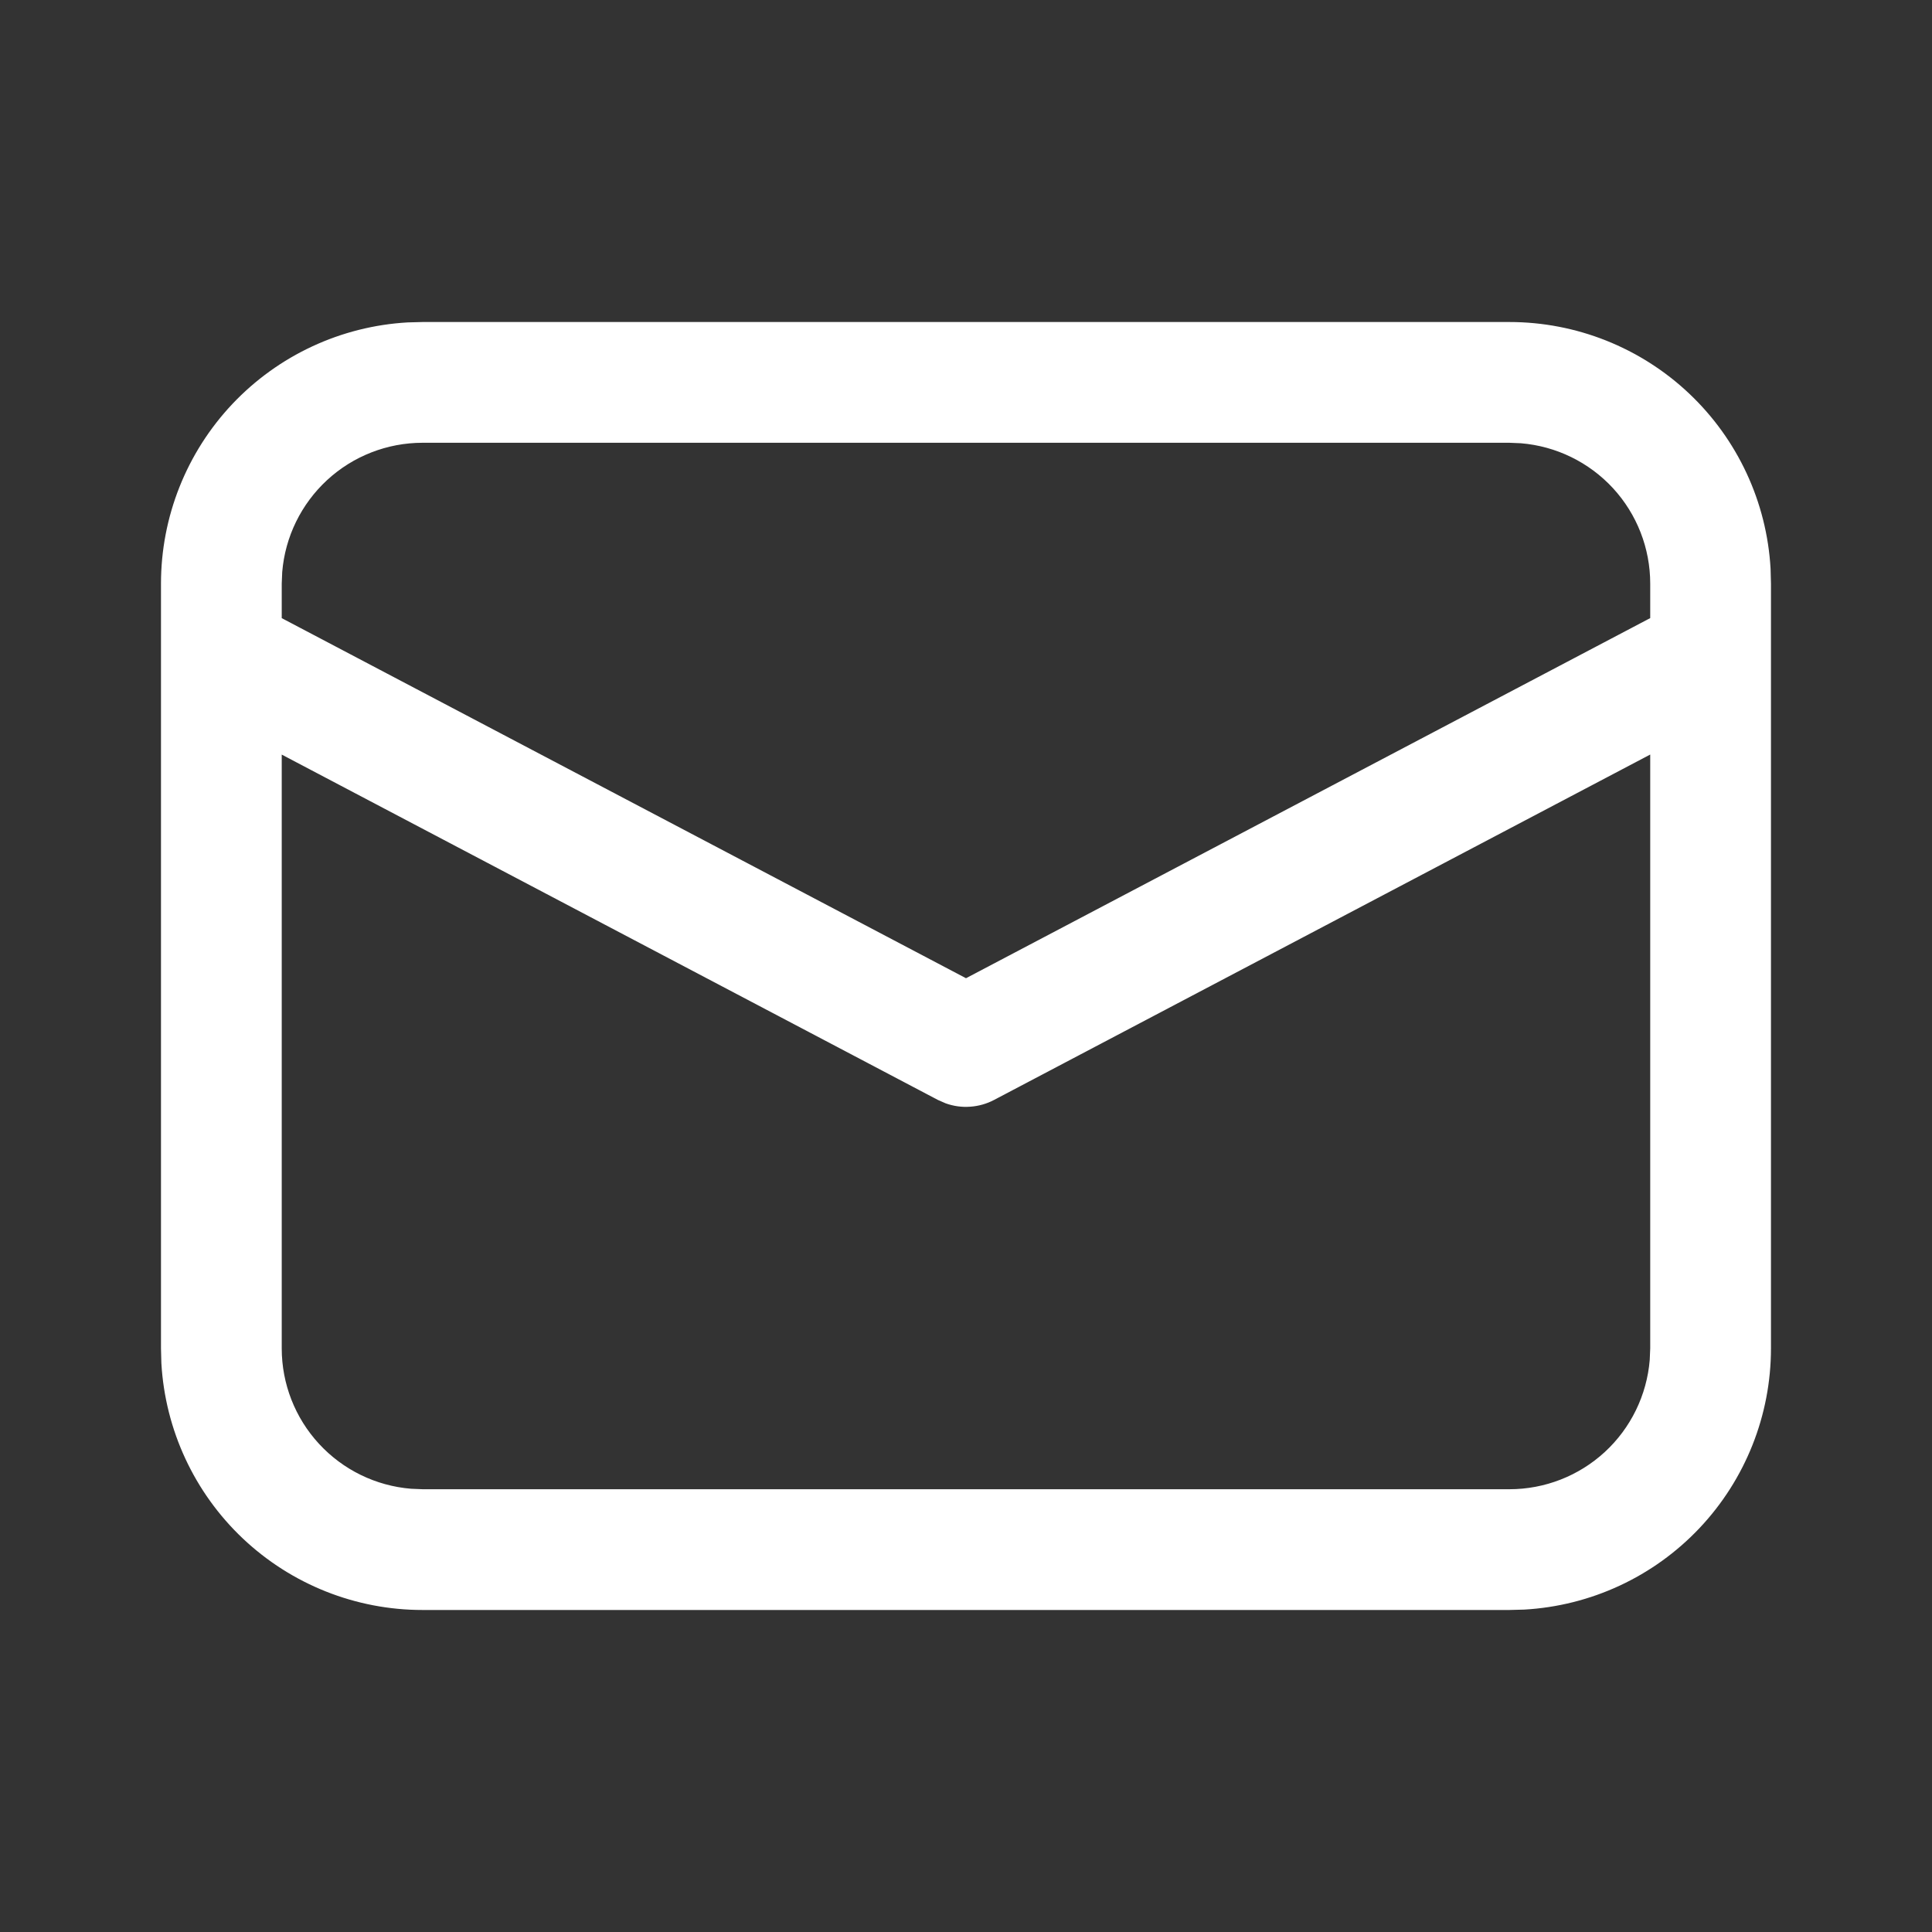 <svg width="40" height="40" viewBox="0 0 40 40" fill="none" xmlns="http://www.w3.org/2000/svg">
<rect x="0" y="0" width="40" height="40" fill="#333333" stroke="none"/>
<path d="M8.75 6.667H31.25C32.633 6.667 33.964 7.196 34.97 8.146C35.976 9.096 36.58 10.395 36.658 11.777L36.666 12.083V27.917C36.666 29.3 36.137 30.631 35.187 31.637C34.237 32.643 32.938 33.247 31.556 33.325L31.25 33.333H8.75C7.366 33.334 6.035 32.804 5.029 31.854C4.024 30.904 3.42 29.605 3.341 28.223L3.333 27.917V12.083C3.333 10.7 3.862 9.369 4.812 8.363C5.763 7.357 7.062 6.753 8.443 6.675L8.75 6.667H31.25H8.75ZM34.166 15.622L20.583 22.772C20.43 22.853 20.261 22.901 20.088 22.913C19.915 22.926 19.741 22.902 19.578 22.843L19.418 22.773L5.833 15.623V27.917C5.833 28.649 6.108 29.354 6.604 29.892C7.1 30.431 7.78 30.763 8.51 30.823L8.75 30.833H31.25C31.982 30.833 32.687 30.558 33.226 30.062C33.764 29.566 34.096 28.885 34.156 28.155L34.166 27.917V15.622ZM31.25 9.167H8.75C8.018 9.167 7.312 9.442 6.774 9.938C6.236 10.434 5.903 11.114 5.843 11.843L5.833 12.083V12.798L20 20.253L34.166 12.797V12.083C34.166 11.351 33.891 10.646 33.395 10.107C32.898 9.569 32.218 9.237 31.488 9.177L31.25 9.167Z" fill="white"/>
</svg>
